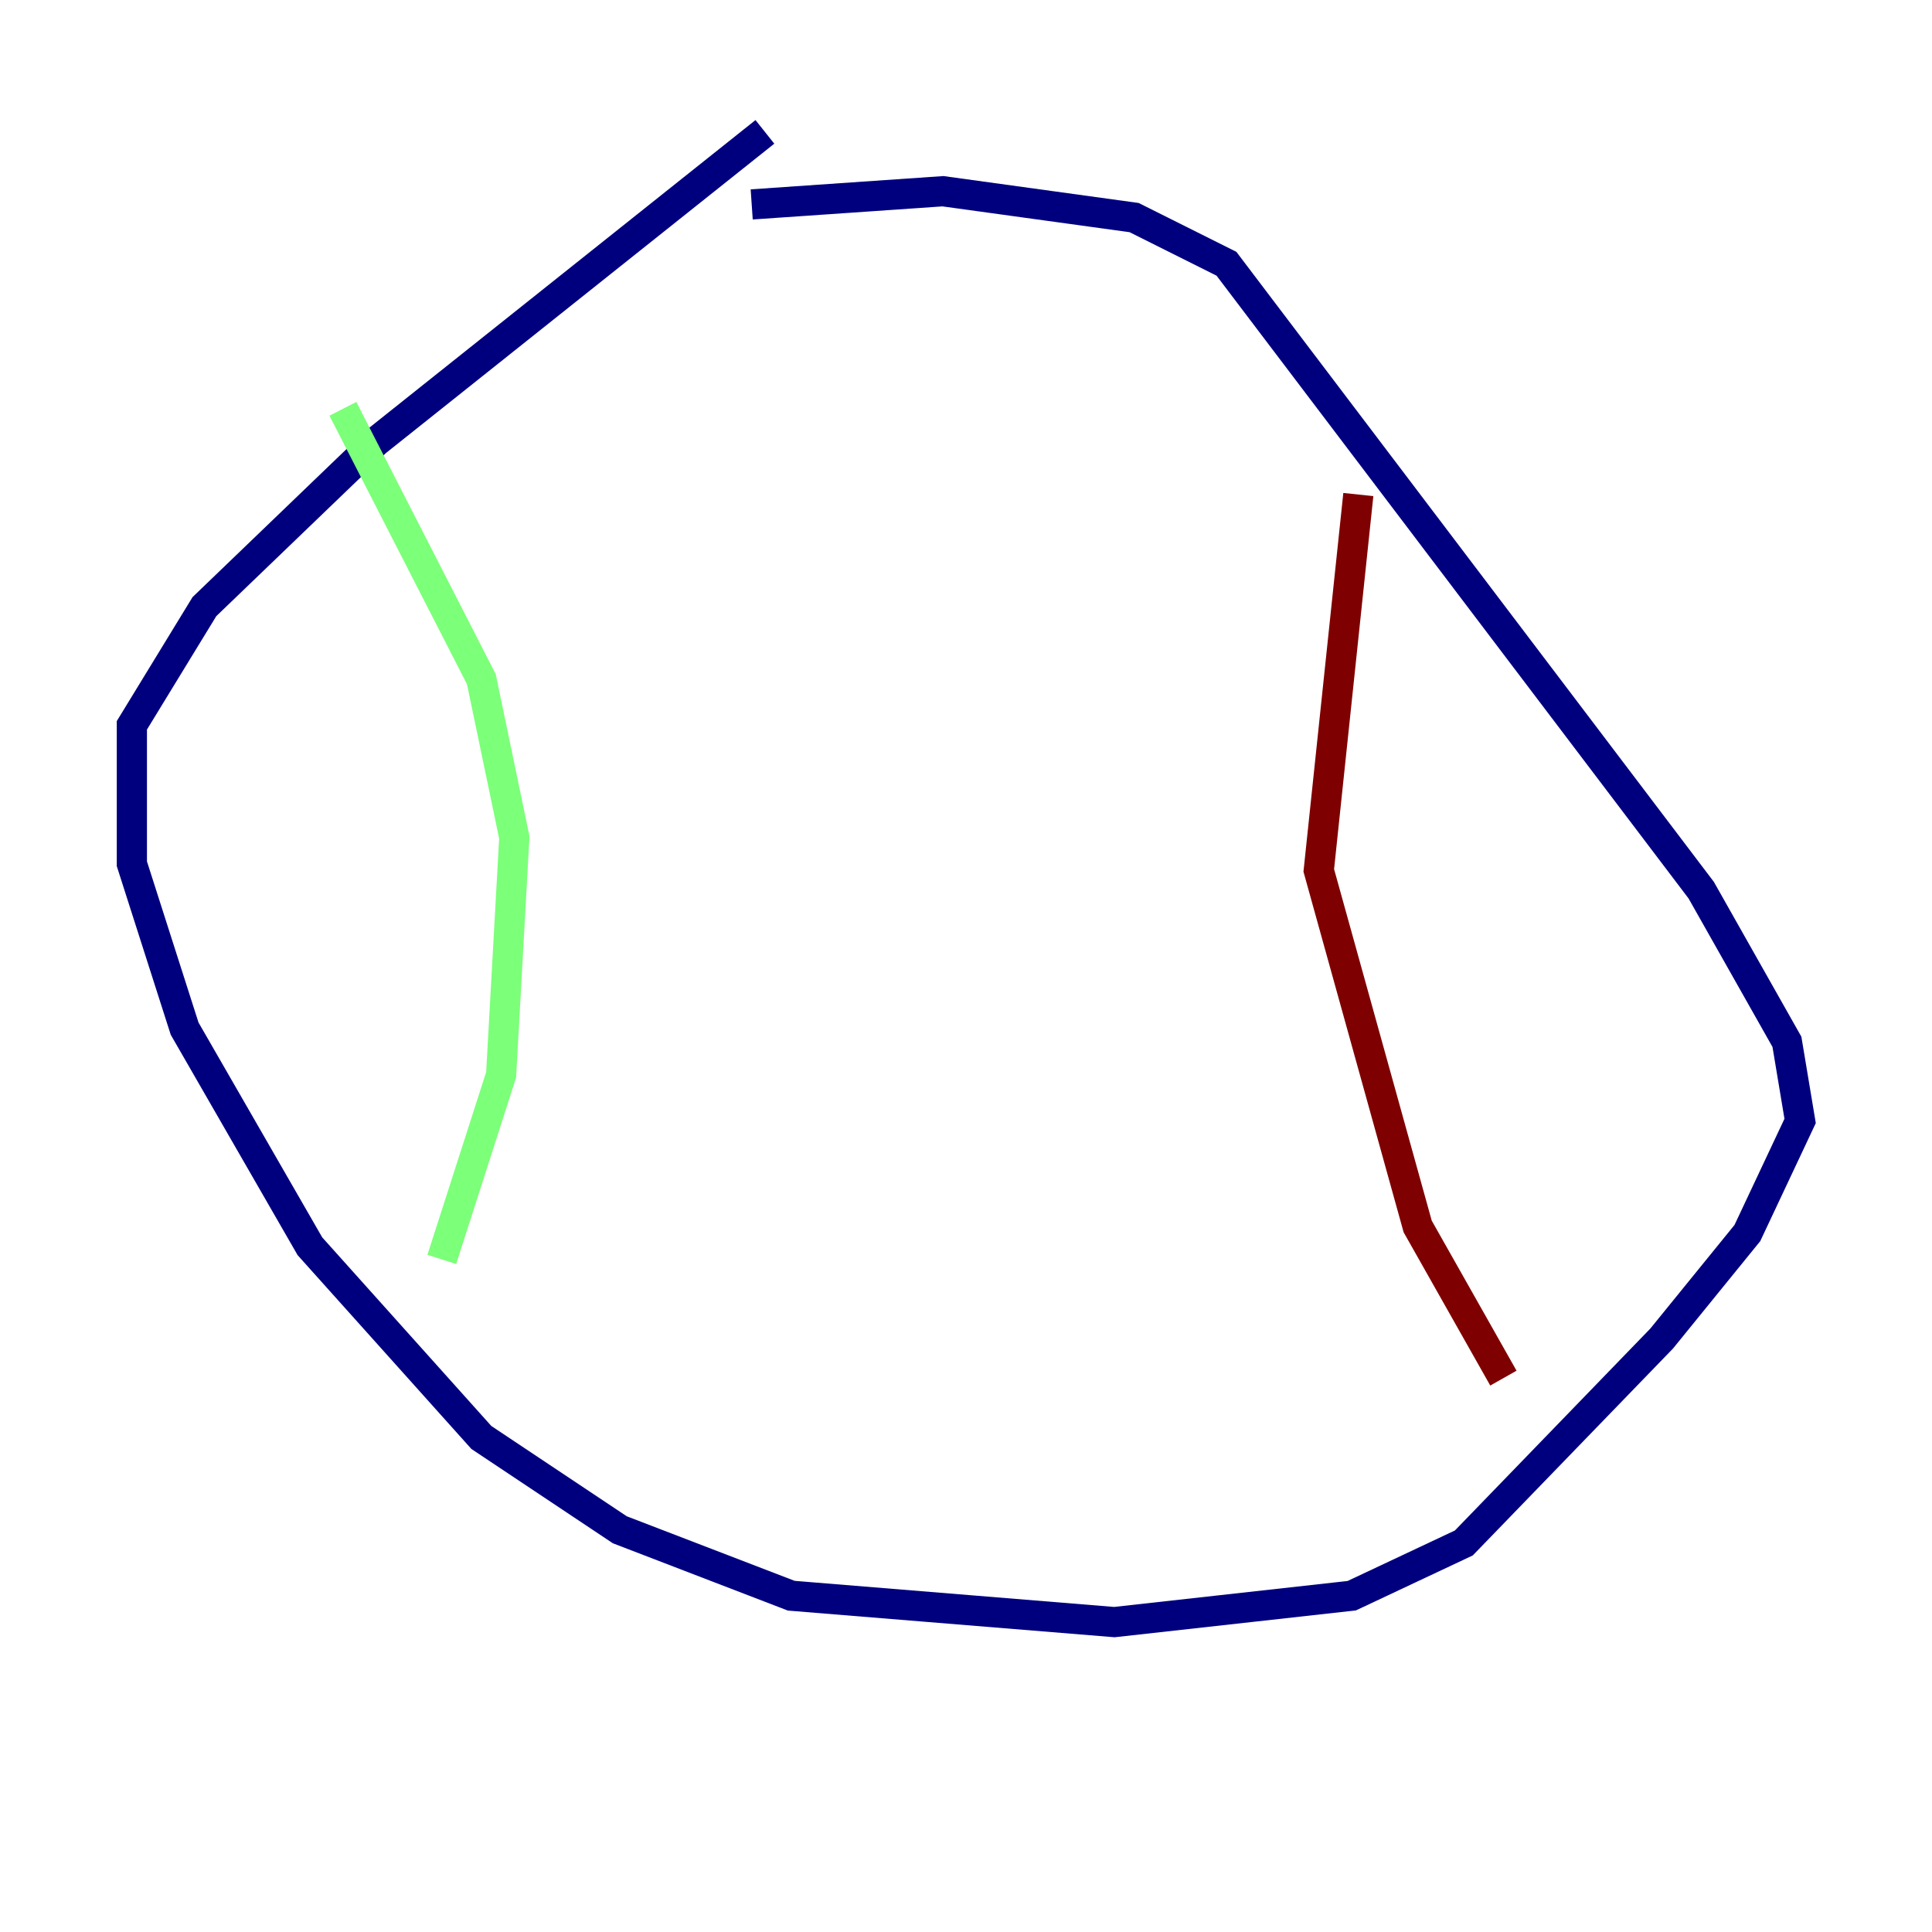 <?xml version="1.0" encoding="utf-8" ?>
<svg baseProfile="tiny" height="128" version="1.2" viewBox="0,0,128,128" width="128" xmlns="http://www.w3.org/2000/svg" xmlns:ev="http://www.w3.org/2001/xml-events" xmlns:xlink="http://www.w3.org/1999/xlink"><defs /><polyline fill="none" points="50.676,8.737 24.901,29.27 13.543,40.191 8.737,48.055 8.737,57.229 12.232,68.15 20.532,82.567 31.891,95.236 41.065,101.352 52.423,105.72 73.829,107.468 89.556,105.72 96.983,102.225 110.089,88.683 115.768,81.693 119.263,74.266 118.389,69.024 112.71,58.976 81.256,17.474 75.14,14.416 62.471,12.669 49.802,13.543" stroke="#00007f" stroke-width="2" /><polyline fill="none" points="22.717,27.085 31.891,44.997 34.075,55.481 33.201,71.208 29.27,83.44" stroke="#7cff79" stroke-width="2" /><polyline fill="none" points="89.993,32.764 87.372,57.666 93.925,81.256 99.604,91.304" stroke="#7f0000" stroke-width="2" /></svg>